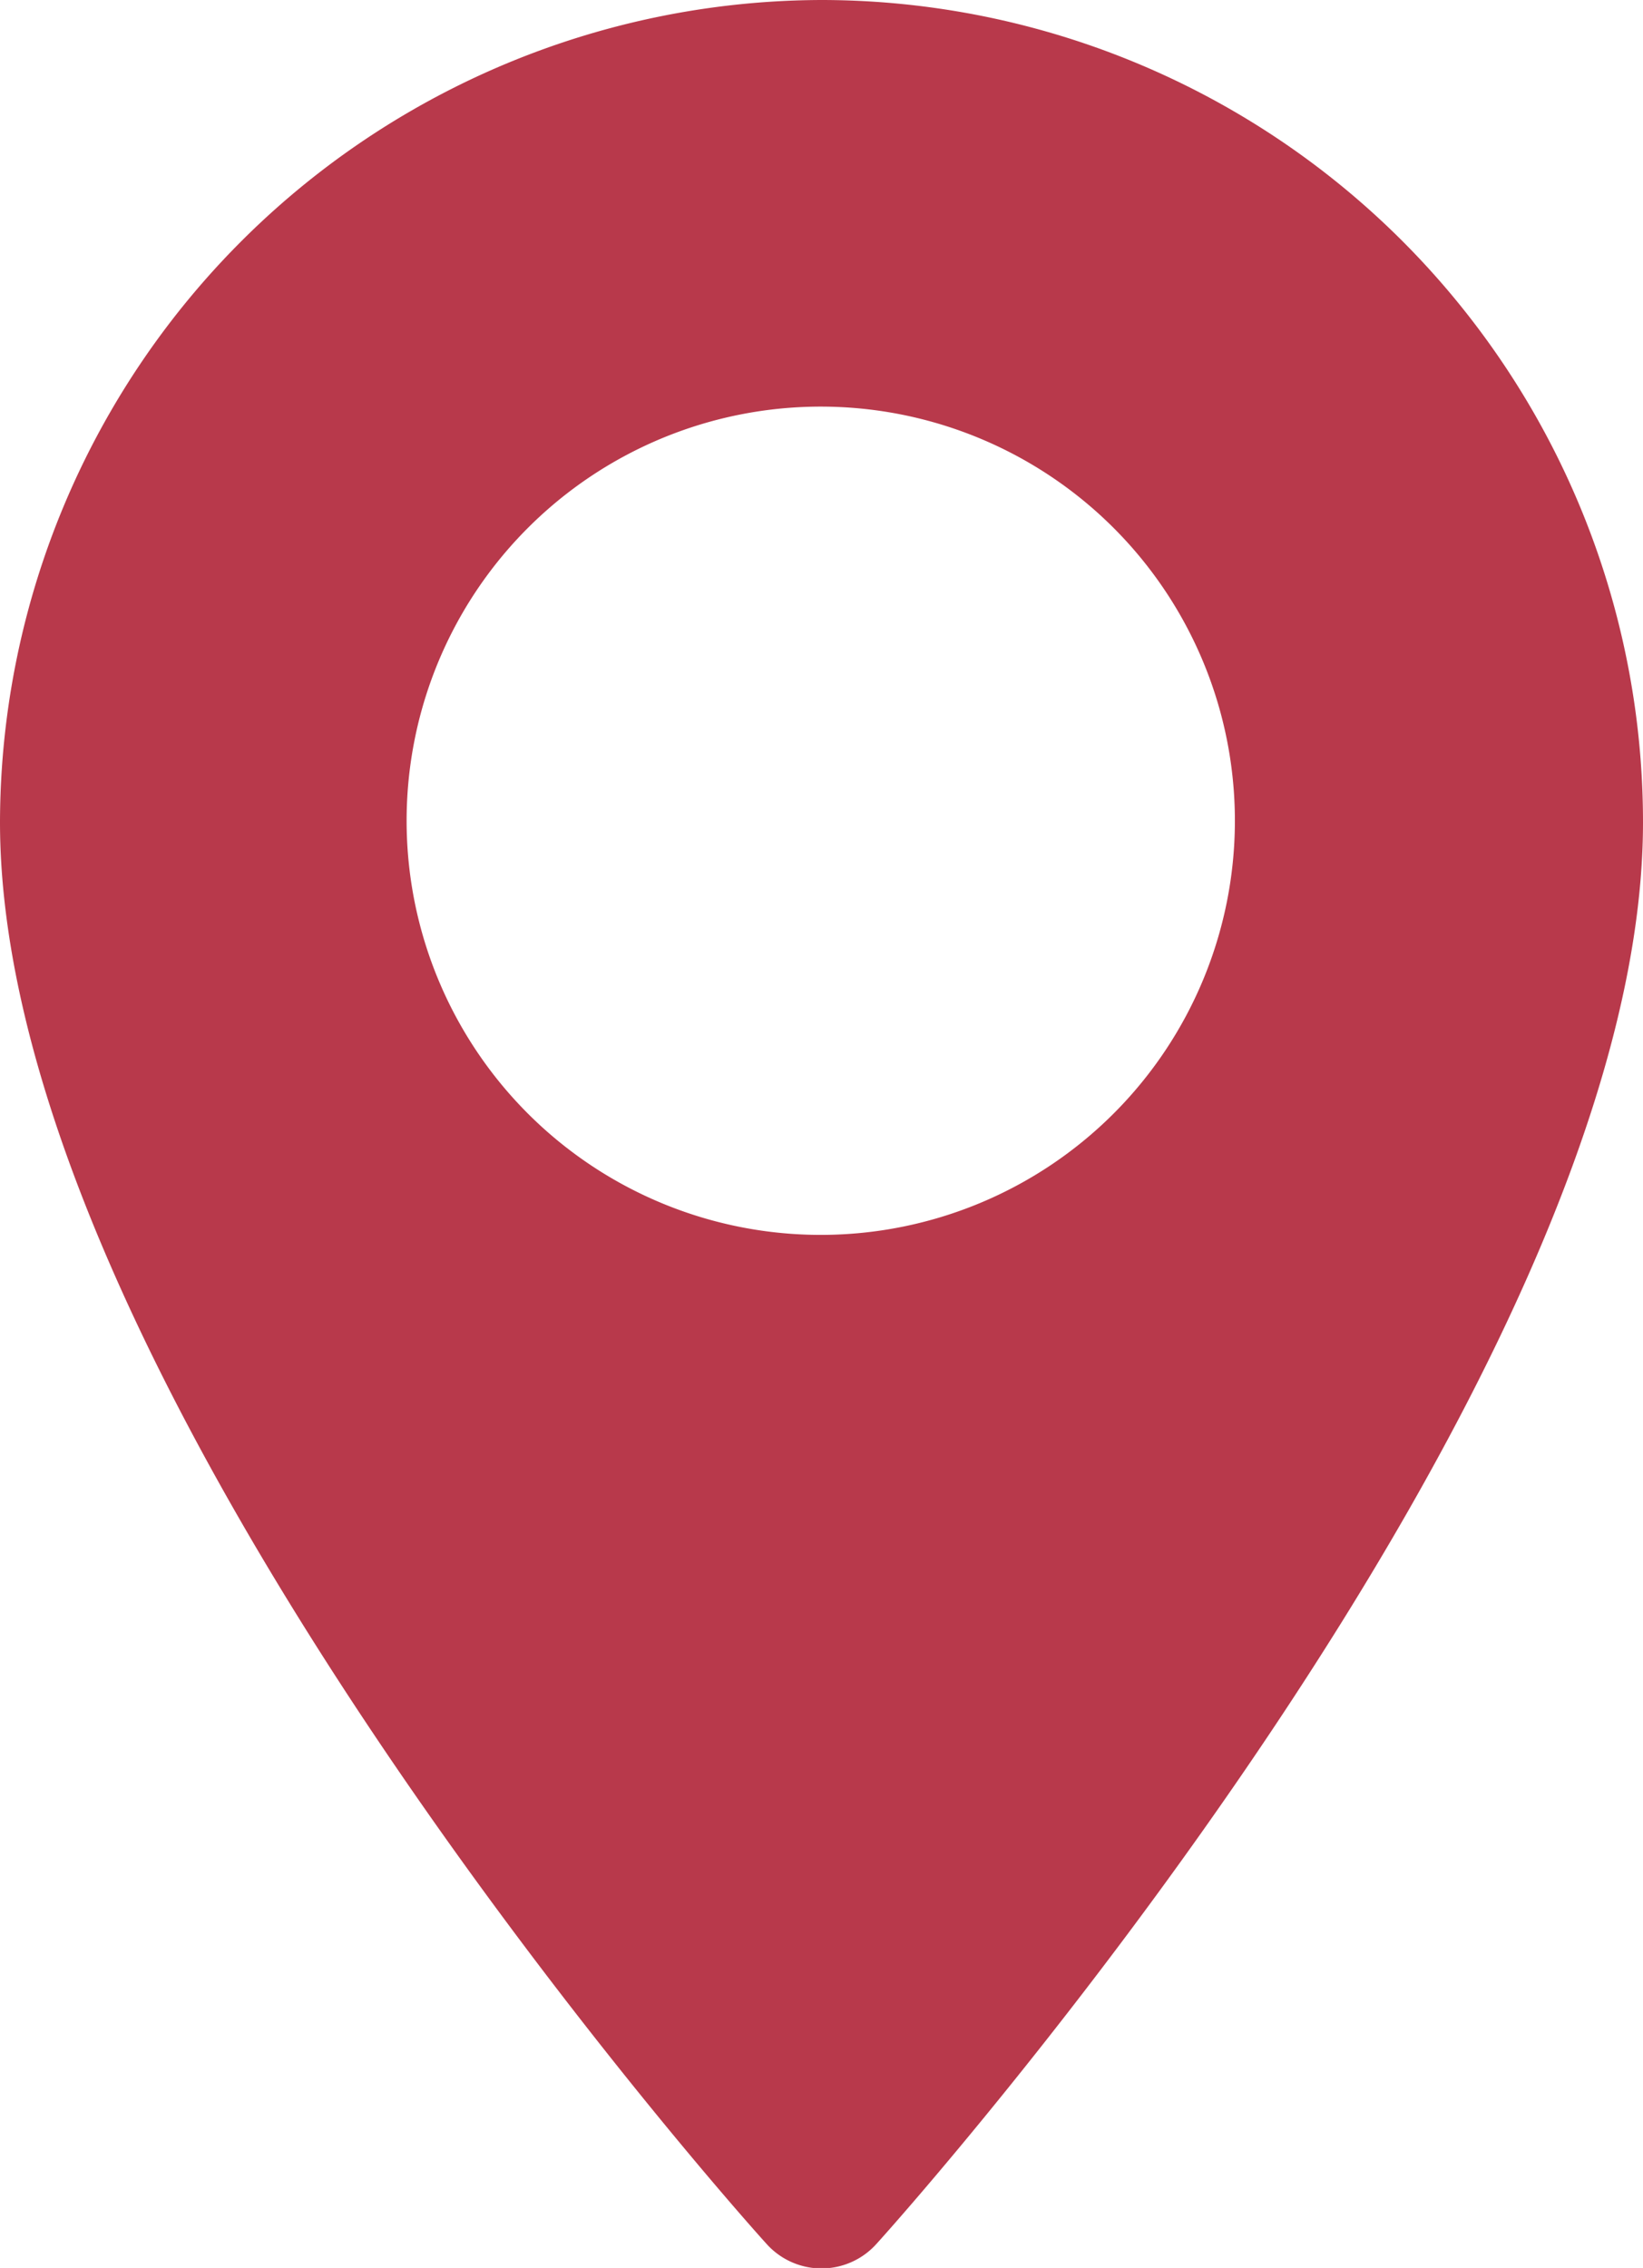<svg id="Layer_1" data-name="Layer 1" xmlns="http://www.w3.org/2000/svg" viewBox="0 0 10.91 15.06"><defs><style>.cls-1{fill:#b8394b;}</style></defs><title>location</title><path class="cls-1" d="M5.46,0A5.47,5.47,0,0,0,0,5.46c0,3.73,4.88,9.21,5.09,9.44a.49.49,0,0,0,.73,0c.21-.23,5.09-5.71,5.09-9.44A5.46,5.46,0,0,0,5.46,0Zm0,8.2A2.75,2.75,0,1,1,8.2,5.46,2.75,2.75,0,0,1,5.46,8.2Z"/></svg>